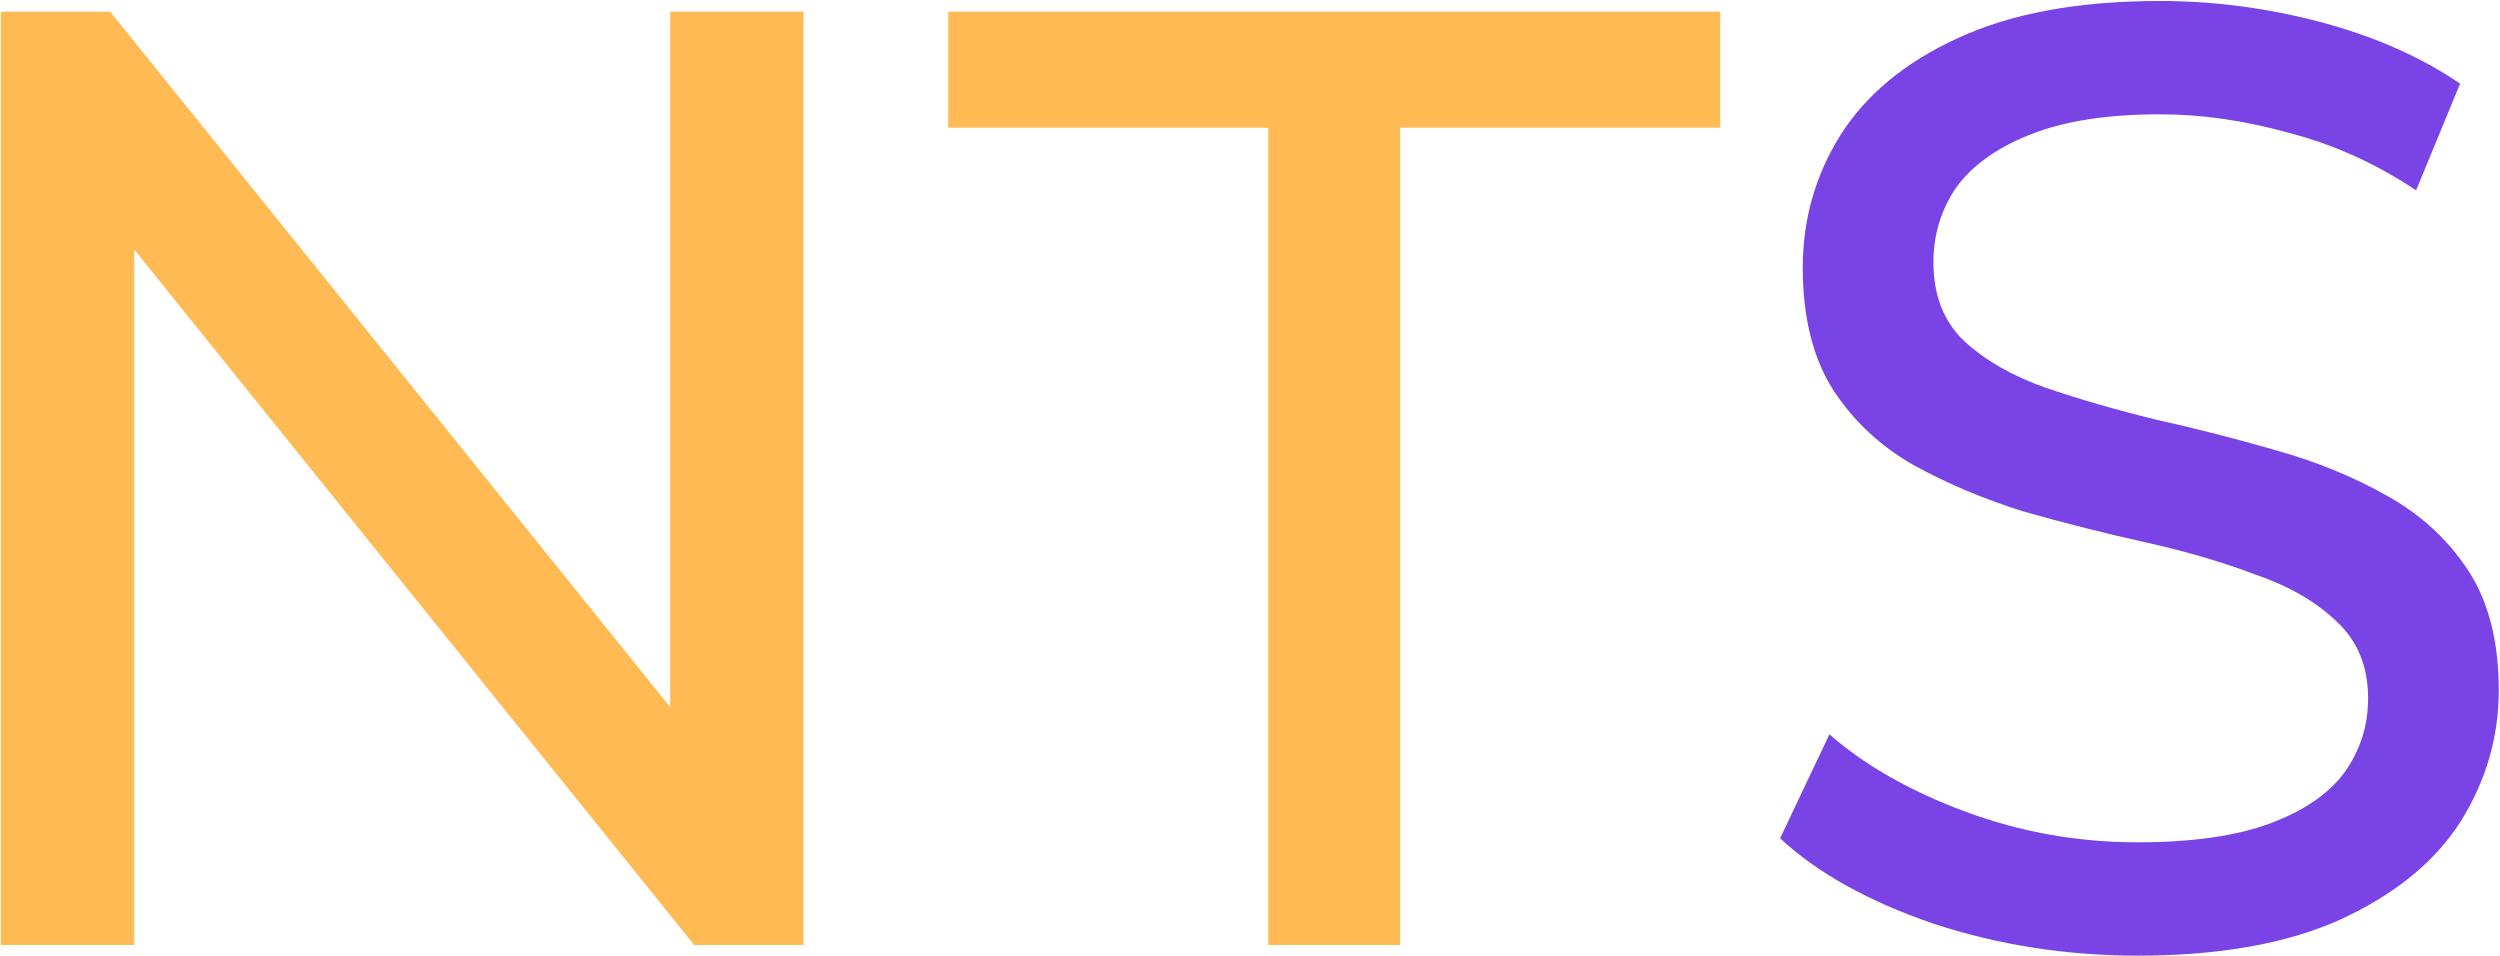 <svg width="1545" height="591" viewBox="0 0 1545 591" fill="none" xmlns="http://www.w3.org/2000/svg">
<path d="M0.52 584V7.2H68.088L449.6 481H414.168V7.2H496.568V584H429L47.488 110.2H82.92V584H0.52ZM783.751 584V78.888H585.991V7.2H1063.09V78.888H865.327V584H783.751Z" fill="#FFBA54"/>
<path d="M1320.93 590.592C1276.98 590.592 1234.96 584 1194.86 570.816C1154.76 557.083 1123.17 539.504 1100.1 518.08L1130.58 453.808C1152.56 473.035 1180.57 488.965 1214.63 501.6C1248.69 514.235 1284.12 520.552 1320.93 520.552C1354.44 520.552 1381.63 516.707 1402.5 509.016C1423.38 501.325 1438.76 490.888 1448.65 477.704C1458.54 463.971 1463.48 448.589 1463.48 431.56C1463.48 411.784 1456.89 395.853 1443.7 383.768C1431.07 371.683 1414.32 362.069 1393.44 354.928C1373.12 347.237 1350.59 340.645 1325.87 335.152C1301.15 329.659 1276.16 323.341 1250.89 316.2C1226.17 308.509 1203.37 298.896 1182.5 287.36C1162.17 275.824 1145.69 260.443 1133.06 241.216C1120.42 221.44 1114.1 196.171 1114.1 165.408C1114.1 135.744 1121.8 108.552 1137.18 83.832C1153.11 58.563 1177.28 38.512 1209.69 23.68C1242.65 8.299 1284.4 0.608 1334.94 0.608C1368.45 0.608 1401.68 5.003 1434.64 13.792C1467.6 22.581 1496.17 35.216 1520.34 51.696L1493.14 117.616C1468.42 101.136 1442.33 89.325 1414.86 82.184C1387.4 74.493 1360.76 70.648 1334.94 70.648C1302.53 70.648 1275.88 74.768 1255.01 83.008C1234.13 91.248 1218.75 102.235 1208.86 115.968C1199.53 129.701 1194.86 145.083 1194.86 162.112C1194.86 182.437 1201.17 198.643 1213.81 210.728C1226.99 222.813 1243.75 232.427 1264.07 239.568C1284.95 246.709 1307.74 253.301 1332.46 259.344C1357.18 264.837 1381.9 271.155 1406.62 278.296C1431.89 285.437 1454.69 294.776 1475.02 306.312C1495.89 317.848 1512.65 333.229 1525.28 352.456C1537.92 371.683 1544.23 396.403 1544.23 426.616C1544.23 455.731 1536.27 482.923 1520.34 508.192C1504.41 532.912 1479.69 552.963 1446.18 568.344C1413.22 583.176 1371.47 590.592 1320.93 590.592Z" fill="#7943E6"/>
</svg>
